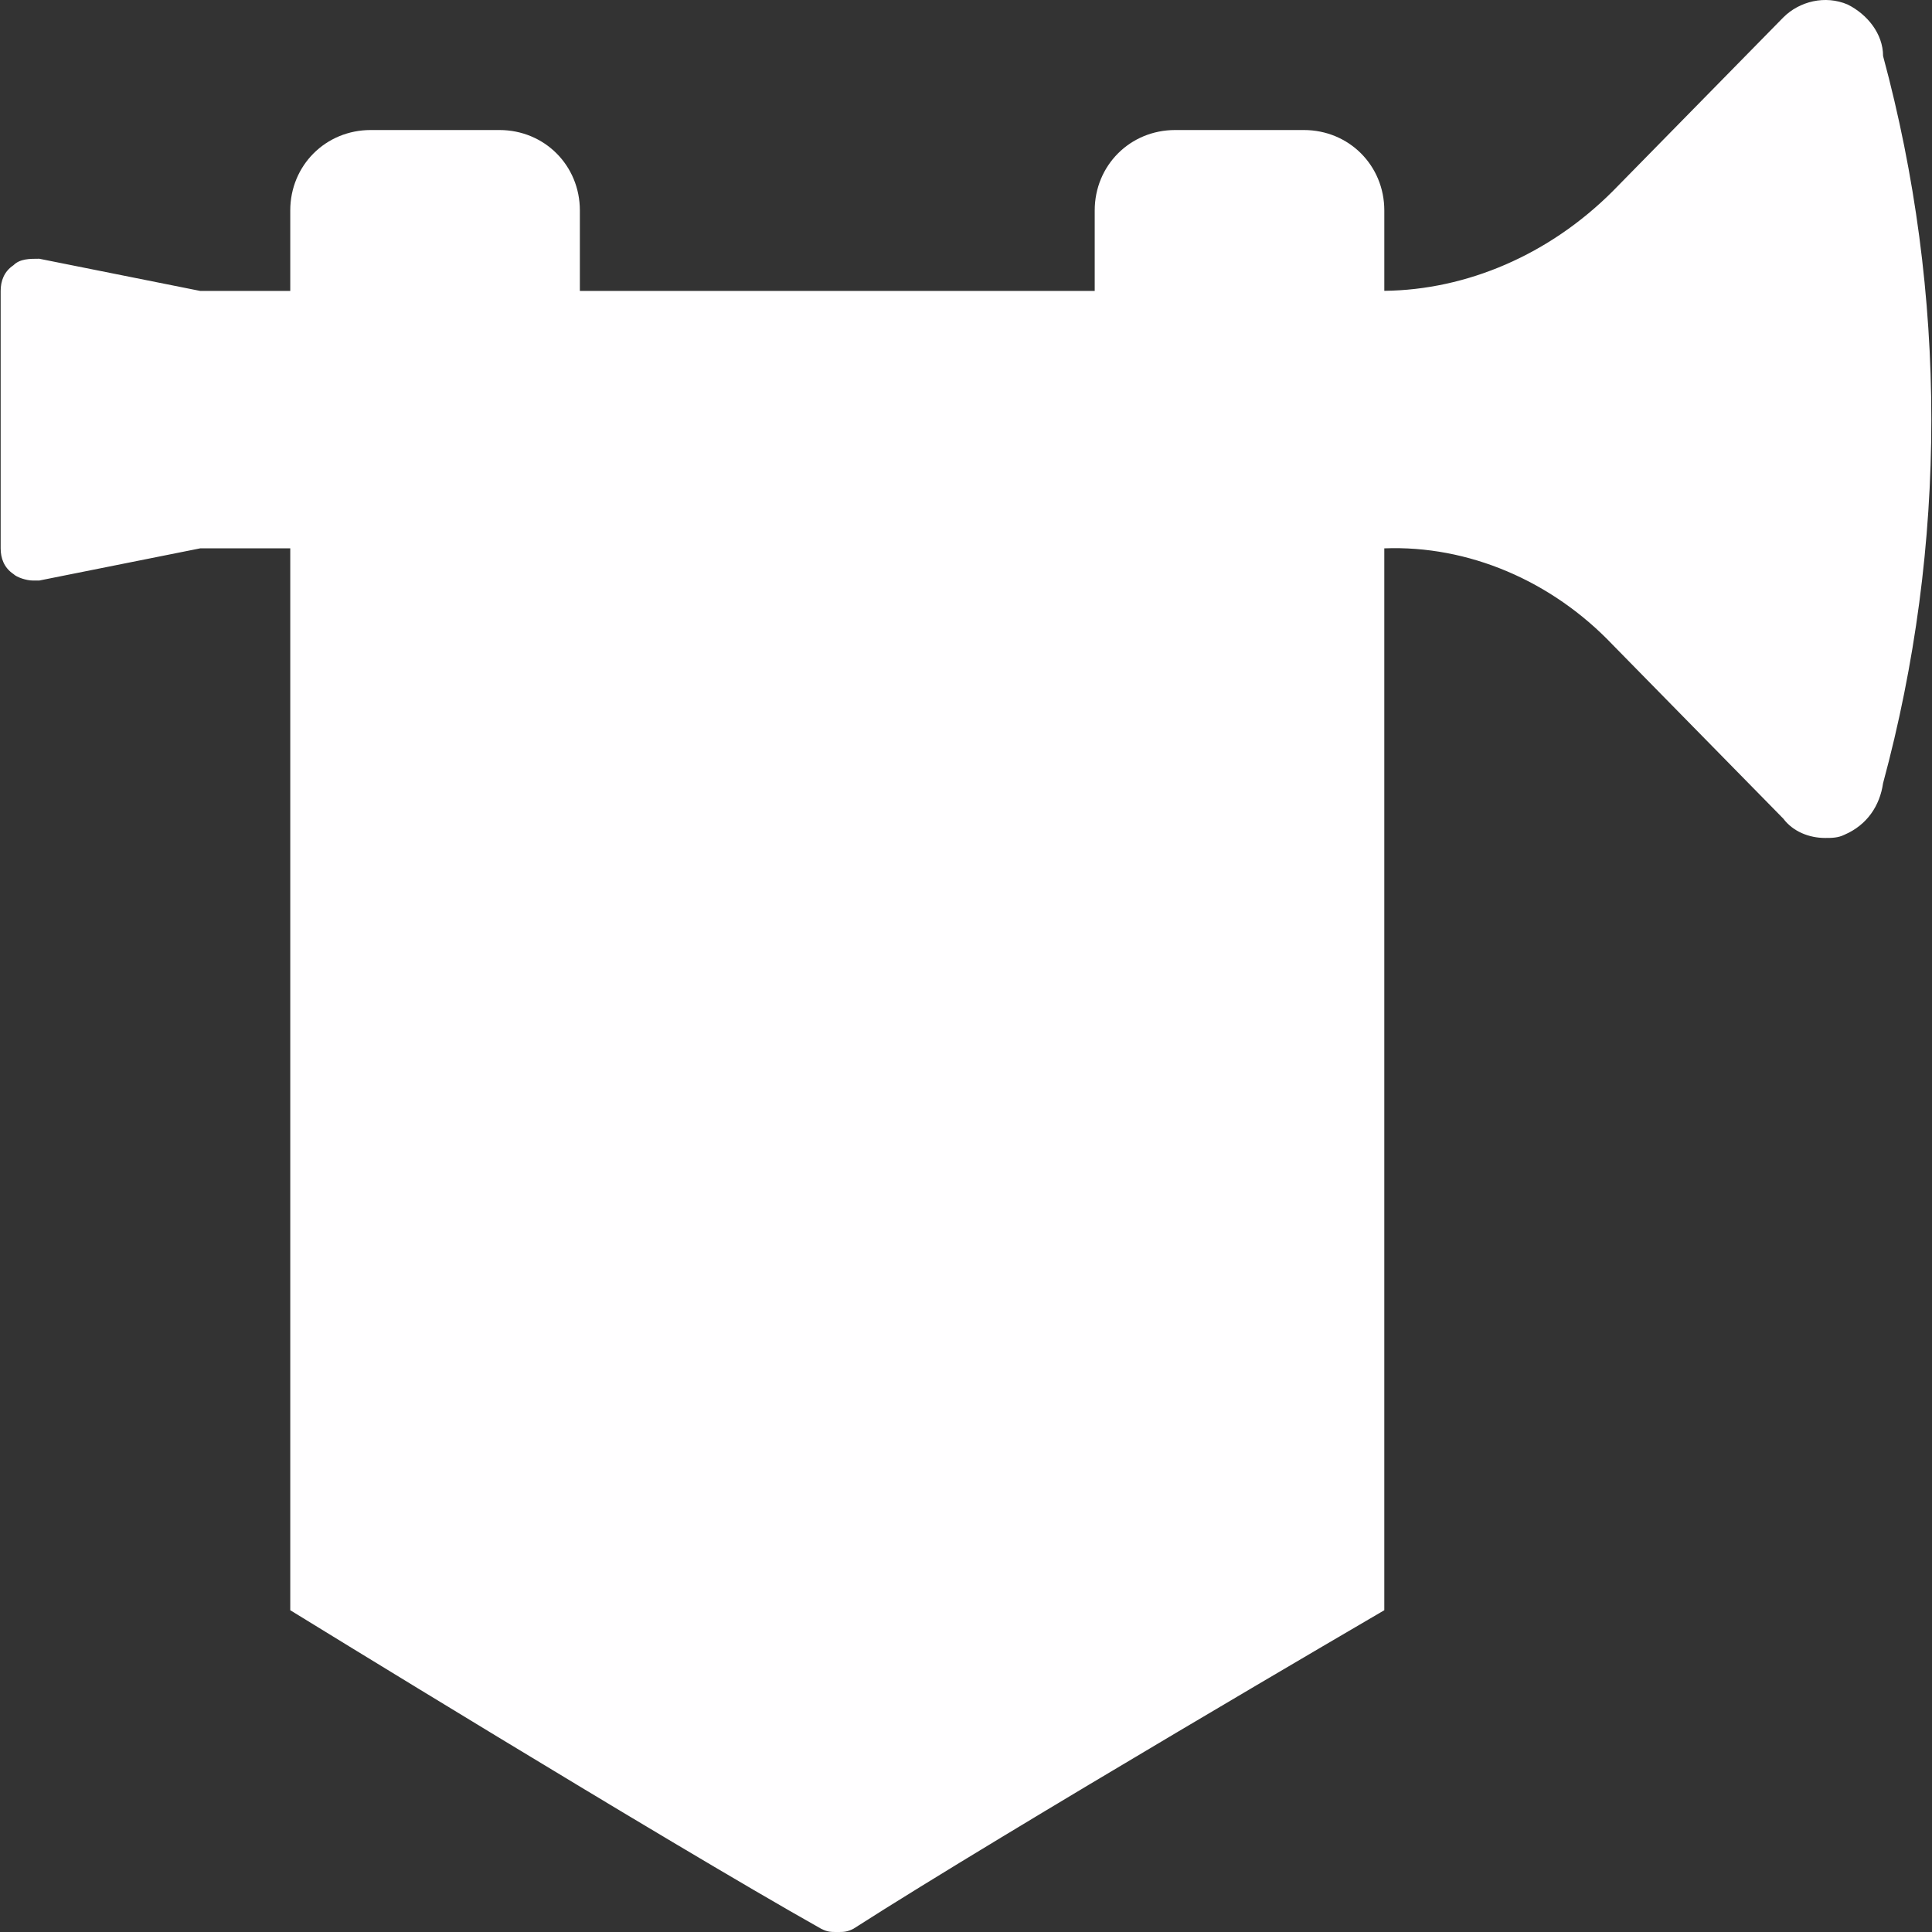 <?xml version="1.0" encoding="UTF-8" standalone="no"?>
<svg
   xmlns:dc="http://purl.org/dc/elements/1.1/"
   xmlns:cc="http://creativecommons.org/ns#"
   xmlns:rdf="http://www.w3.org/1999/02/22-rdf-syntax-ns#"
   xmlns:svg="http://www.w3.org/2000/svg"
   xmlns="http://www.w3.org/2000/svg"
   xmlns:sodipodi="http://sodipodi.sourceforge.net/DTD/sodipodi-0.dtd"
   xmlns:inkscape="http://www.inkscape.org/namespaces/inkscape"
   version="1.1"
   id="Layer_1"
   x="0px"
   y="0px"
   viewBox="0 0 512.349 512.349"
   preserveAspectRatio="xMidYMid meet"
   style="enable-background:new 0 0 512.349 512.349;"
   xml:space="preserve"
   sodipodi:docname="trumpet_error.svg"
   inkscape:version="1.0.2 (e86c870879, 2021-01-15)"><rect x="0" y="0" width="512.349" height="512.349" fill="#333333" stroke="none"/><defs
   id="defs967" /><sodipodi:namedview
   pagecolor="#ff00ff"
   bordercolor="#666666"
   borderopacity="1"
   objecttolerance="10"
   gridtolerance="10"
   guidetolerance="10"
   inkscape:pageopacity="0"
   inkscape:pageshadow="2"
   inkscape:window-width="1914"
   inkscape:window-height="2107"
   id="namedview965"
   showgrid="false"
   inkscape:zoom="2.6443237"
   inkscape:cx="256.1745"
   inkscape:cy="287.25206"
   inkscape:window-x="3840"
   inkscape:window-y="22"
   inkscape:window-maximized="0"
   inkscape:current-layer="g928"
   inkscape:document-rotation="0" />
<g
   transform="translate(1 1)"
   id="g932"
   style="fill:#fffeff;fill-opacity:1">
	<g
   id="g930"
   style="fill:#fffeff;fill-opacity:1">
		<g
   id="g928"
   style="fill:#fffeff;fill-opacity:1">

			<path
   d="m 498.375,13.856 c 0,-5.973 -4.267,-11.093 -9.387,-13.653 -5.973,-2.56 -12.8,-0.853 -17.067,3.413 l -45.227,46.08 C 409.846,66.544 388.009,75.889 366.107,76.127 V 54.816 c 0,-11.947 -9.387,-21.333 -21.333,-21.333 h -34.133 c -11.947,0 -21.333,9.387 -21.333,21.333 v 21.333 h -25.6 -85.333 -25.6 V 54.816 c 0,-11.947 -9.387,-21.333 -21.333,-21.333 H 97.308 c -11.947,0 -21.333,9.387 -21.333,21.333 V 76.149 H 52.081 L 9.415,67.616 c -2.56,0 -5.12,0 -6.827,1.707 -2.56,1.707 -3.413,4.267 -3.413,6.827 v 68.267 c 0,2.56 0.853,5.12 3.413,6.827 0.853,0.853 3.413,1.707 5.12,1.707 h 1.707 l 42.667,-8.533 h 23.893 v 281.6 c 0,0 99.652,61.336 140.797,84.48 1.707,0.853 2.56,0.853 4.267,0.853 1.707,0 2.56,0 4.267,-0.853 40.651,-26.042 140.798,-84.48 140.798,-84.48 v -281.6 c 22.187,-0.853 44.373,8.533 60.587,25.6 l 45.227,46.08 c 2.56,3.413 6.827,5.12 11.093,5.12 1.707,0 3.413,0 5.12,-0.853 5.973,-2.56 9.387,-7.68 10.24,-13.653 17.07,-63.149 17.07,-129.709 0.004,-192.856 z"
   id="path924"
   style="fill:#fffeff;fill-opacity:1"
   sodipodi:nodetypes="cccccssssccccssssccccsscscccccscccccsccc" />

		</g>
	</g>
</g>
<g
   id="g934">
</g>
<g
   id="g936">
</g>
<g
   id="g938">
</g>
<g
   id="g940">
</g>
<g
   id="g942">
</g>
<g
   id="g944">
</g>
<g
   id="g946">
</g>
<g
   id="g948">
</g>
<g
   id="g950">
</g>
<g
   id="g952">
</g>
<g
   id="g954">
</g>
<g
   id="g956">
</g>
<g
   id="g958">
</g>
<g
   id="g960">
</g>
<g
   id="g962">
</g>
</svg>
